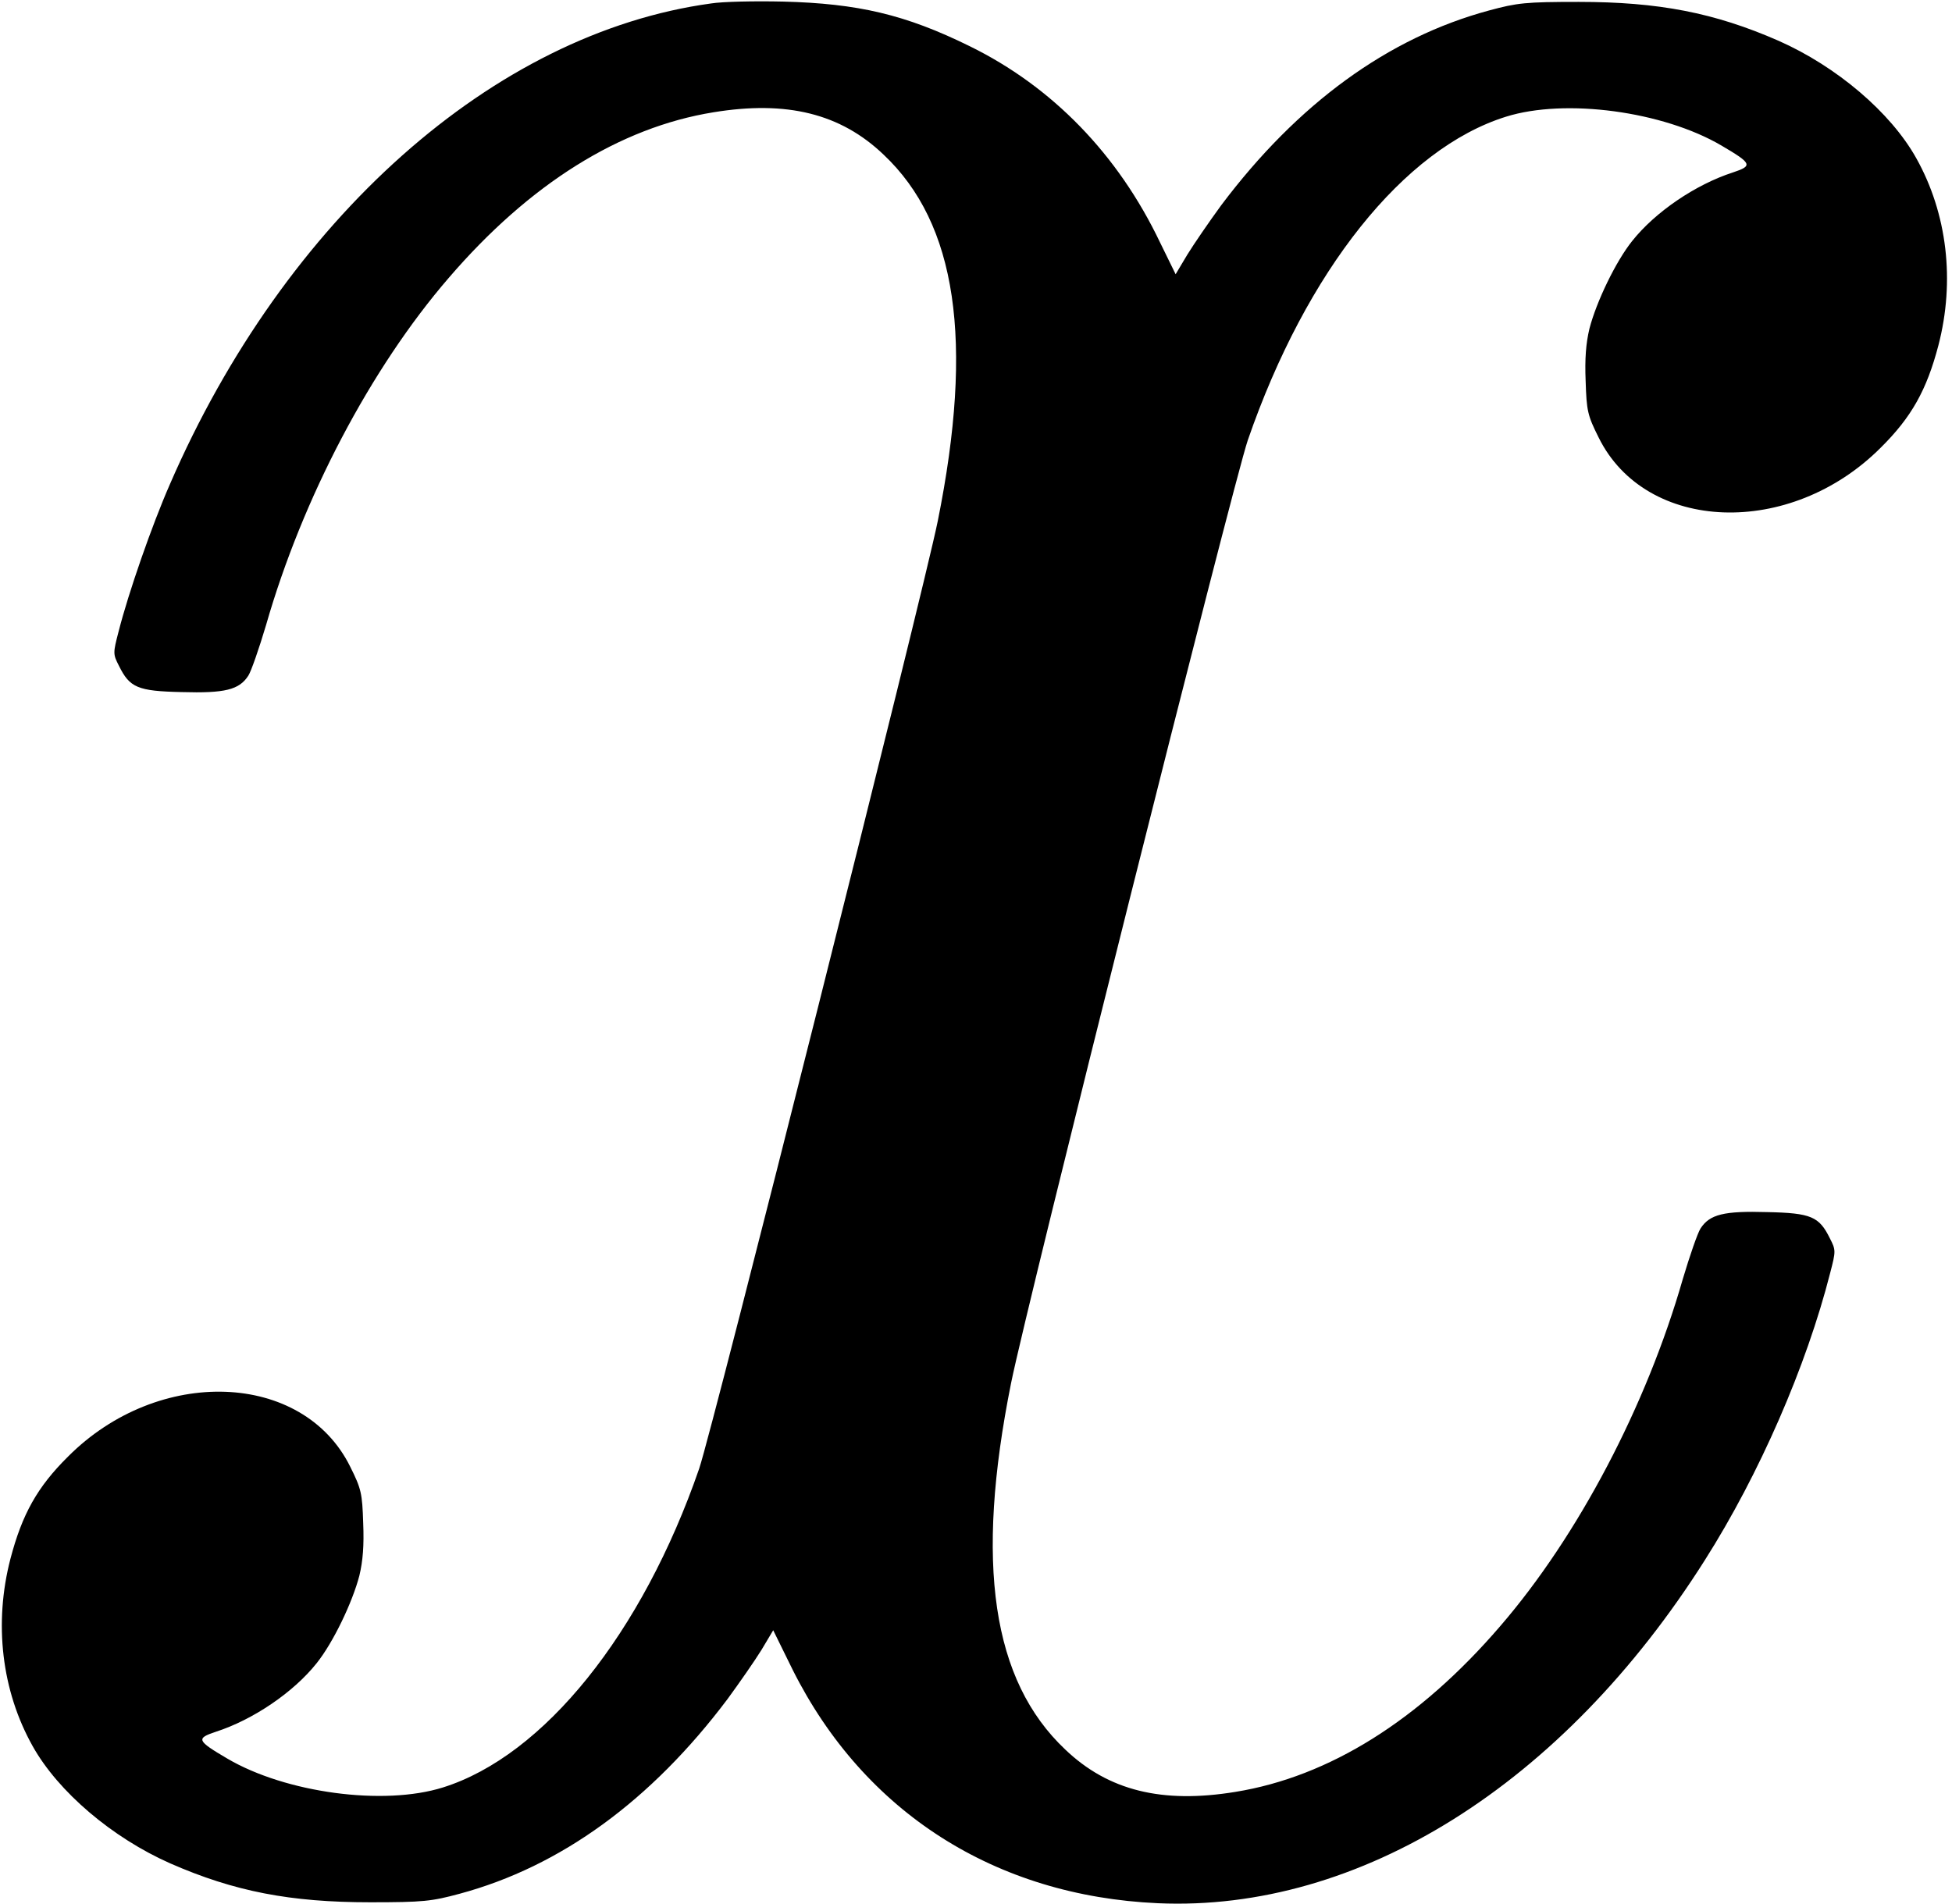<?xml version="1.0" standalone="no"?>
<!DOCTYPE svg PUBLIC "-//W3C//DTD SVG 20010904//EN"
 "http://www.w3.org/TR/2001/REC-SVG-20010904/DTD/svg10.dtd">
<svg version="1.0" xmlns="http://www.w3.org/2000/svg"
 width="617pt" height="602pt" viewBox="0 0 617 602"
 preserveAspectRatio="xMidYMid meet">
<g transform="translate(0,602) scale(0.1,-0.1)"
fill="#000000" stroke="none">
<path d="M2247 6009 c-686 -94 -1346 -681 -1710 -1520 -57 -130 -131 -343
-162 -465 -18 -69 -18 -72 1 -109 34 -69 59 -80 198 -83 137 -4 182 7 211 52
9 14 34 86 56 160 115 401 331 812 577 1097 256 298 541 476 837 524 232 38
402 -4 538 -134 231 -218 286 -588 171 -1159 -46 -227 -712 -2873 -754 -2995
-180 -521 -491 -908 -810 -1008 -188 -59 -497 -17 -681 91 -97 57 -100 64 -37
85 118 38 246 125 319 217 52 65 113 192 135 277 11 46 15 95 12 166 -3 94 -6
108 -41 178 -149 302 -606 319 -892 32 -97 -96 -145 -182 -182 -323 -53 -204
-28 -417 70 -592 81 -145 252 -290 435 -371 203 -89 380 -123 632 -123 168 0
194 3 283 27 319 86 605 294 847 616 38 52 86 121 107 155 l37 62 62 -126
c226 -450 640 -714 1154 -737 636 -28 1280 375 1729 1085 172 271 321 613 396
908 18 69 18 72 -1 109 -34 69 -59 80 -198 83 -137 4 -182 -7 -211 -52 -9 -14
-34 -86 -56 -160 -115 -401 -331 -812 -577 -1097 -256 -298 -541 -476 -837
-524 -232 -38 -402 4 -538 134 -231 218 -286 587 -171 1159 50 249 702 2845
748 2980 185 536 493 922 816 1023 188 59 497 17 681 -91 97 -57 100 -64 37
-85 -118 -38 -246 -125 -319 -217 -52 -65 -113 -192 -135 -277 -11 -46 -15
-95 -12 -166 3 -94 6 -108 41 -178 149 -302 606 -319 892 -32 97 96 145 182
182 323 53 204 28 417 -70 592 -81 145 -252 290 -435 371 -203 89 -380 123
-632 123 -168 0 -194 -3 -283 -27 -319 -86 -605 -294 -847 -616 -38 -52 -86
-122 -107 -156 l-37 -62 -49 100 c-133 279 -341 493 -602 621 -203 100 -353
135 -590 141 -88 2 -191 0 -228 -6z"/>
</g>
</svg>
